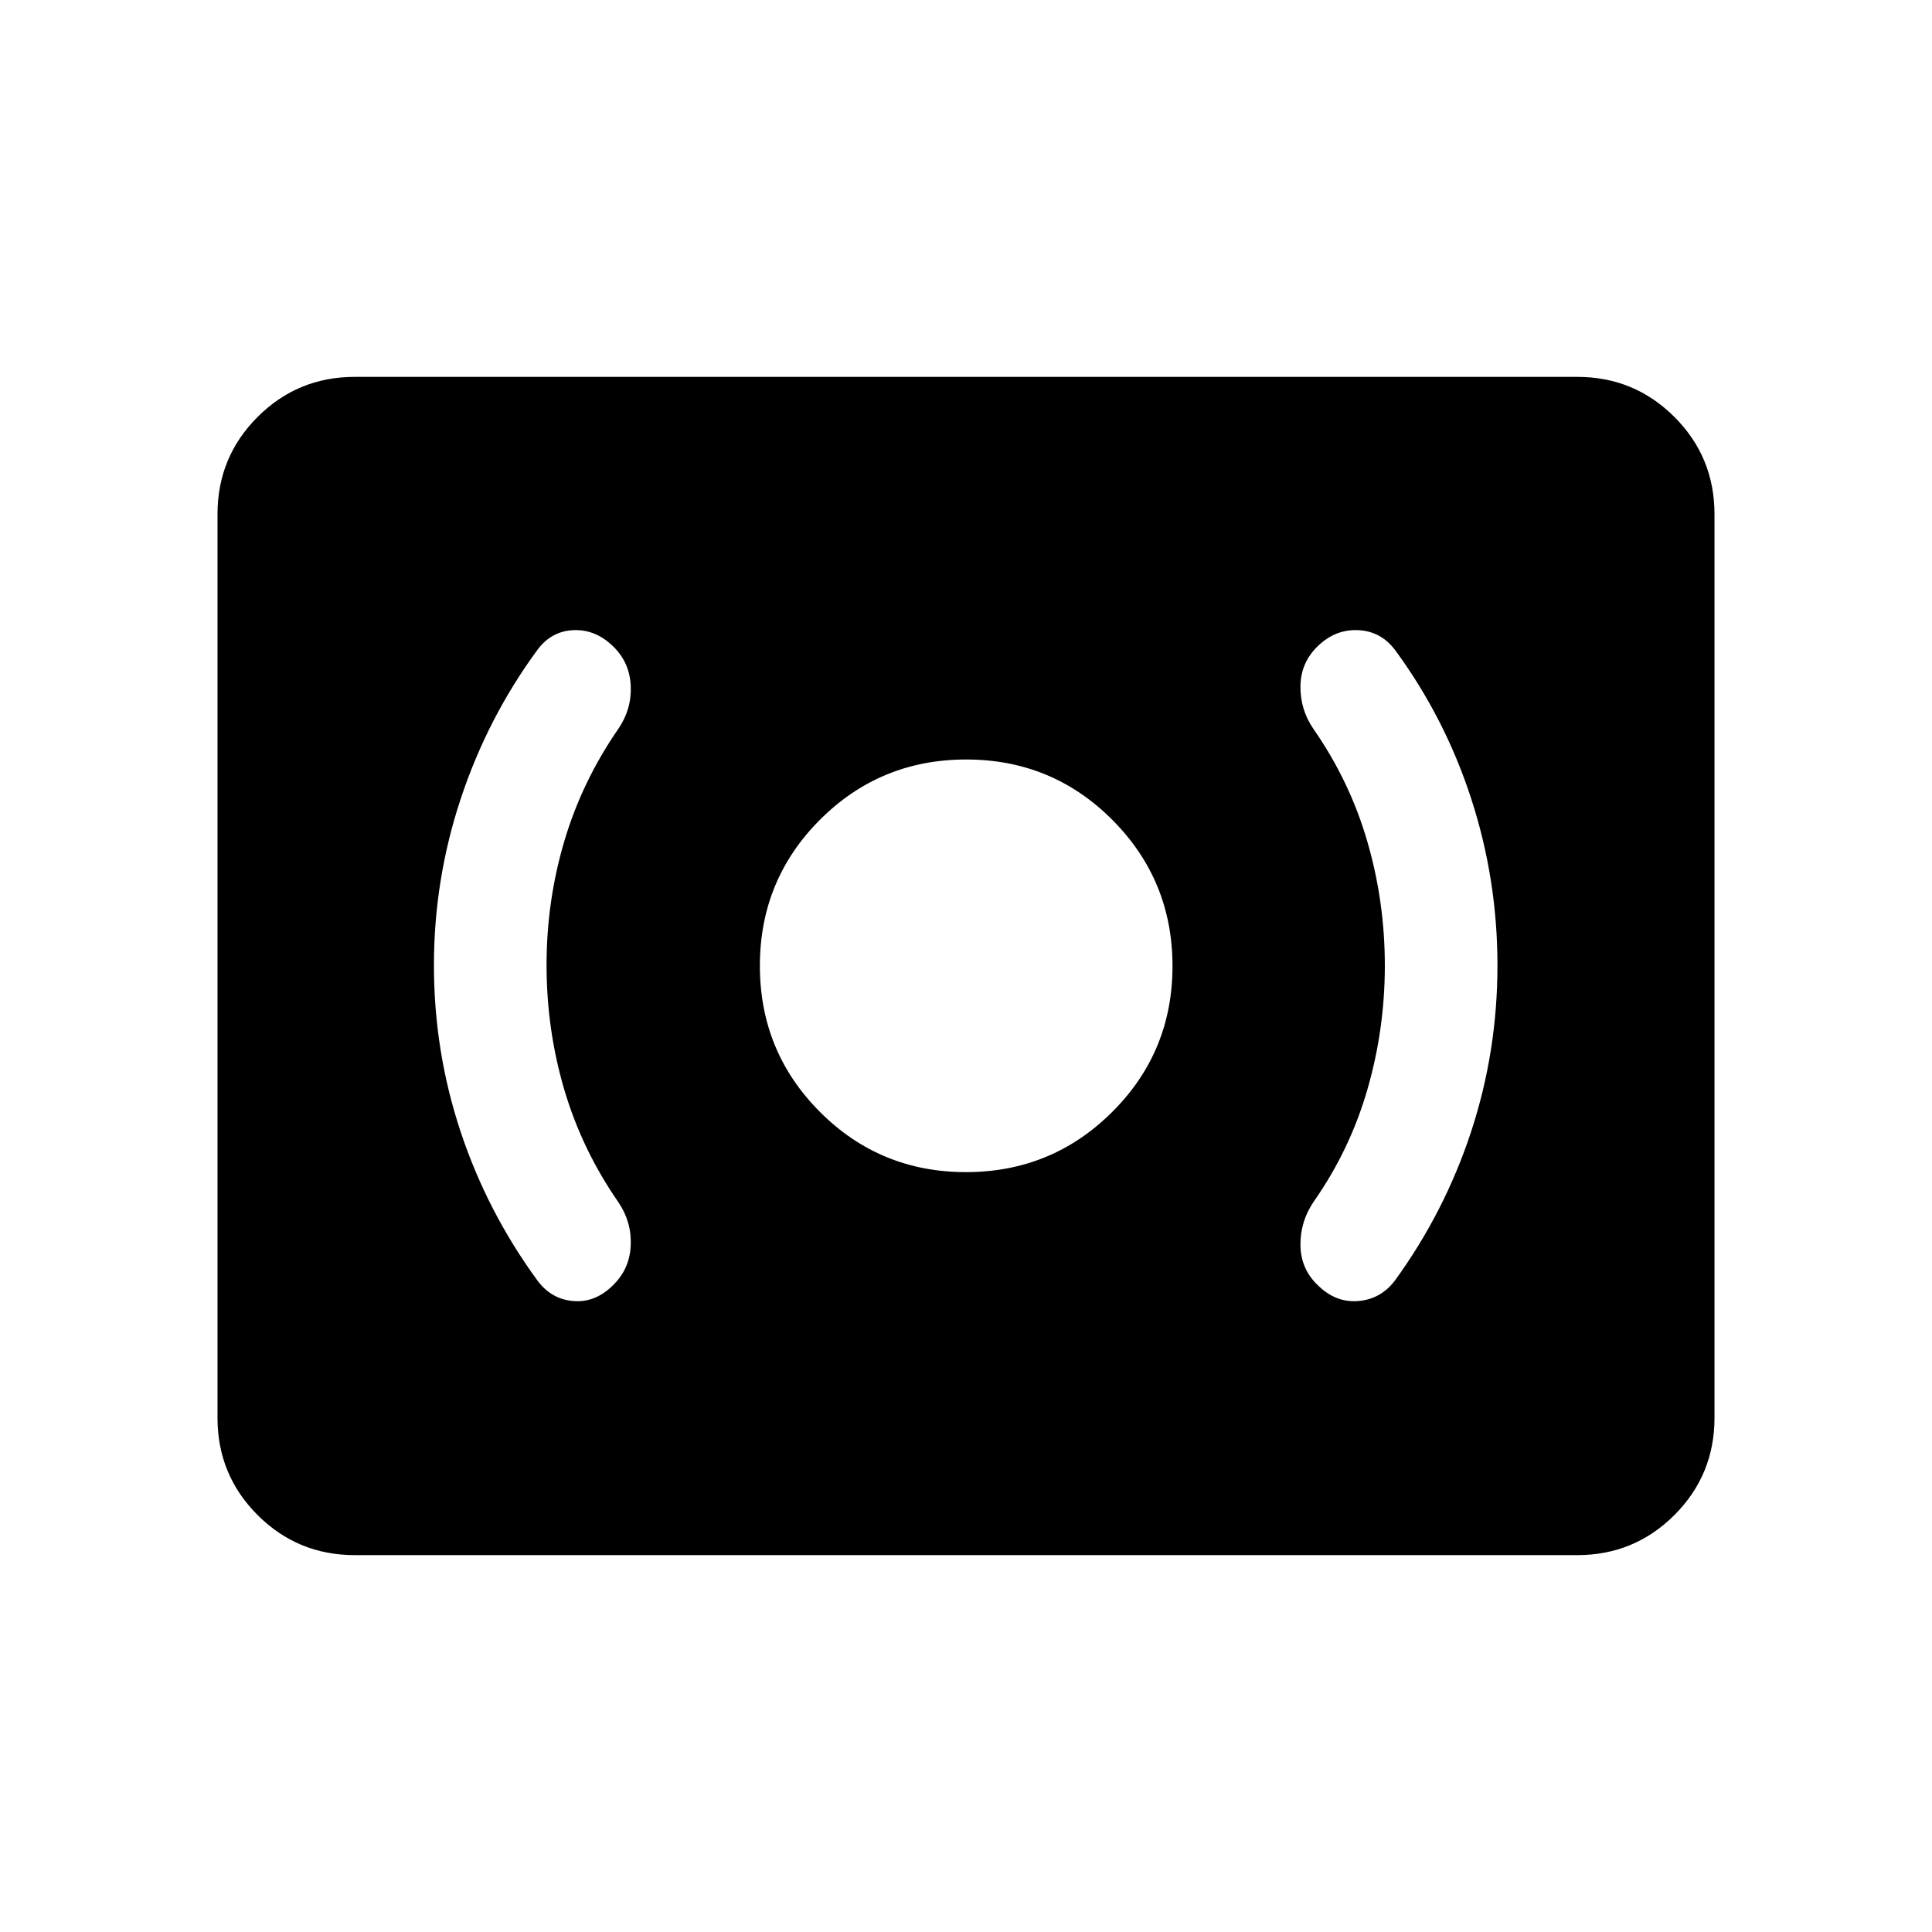 <svg xmlns="http://www.w3.org/2000/svg" height="24" viewBox="0 -960 960 960" width="24"><path d="M479.96-377.58q42.65 0 72.65-29.86 30-29.86 30-72.52 0-42.65-29.9-72.65-29.9-30-72.61-30t-72.62 29.9q-29.9 29.9-29.9 72.61t29.86 72.62q29.86 29.9 72.52 29.9Zm208.16-102.67q0 31.67-8.68 61.65-8.67 29.99-26.63 55.64-6.77 9.92-6.62 21.73.16 11.81 8.61 19.83 8.85 8.78 20.07 7.88 11.21-.9 18.28-10.21 24.77-34.16 37.85-73.98 13.08-39.83 13.08-82.63 0-42.73-13.08-82.9-13.08-40.18-37.85-73.84-7.07-9.3-18.31-9.8-11.23-.5-19.89 7.8-8.6 8.2-8.76 20-.15 11.81 6.62 21.54 17.96 25.85 26.63 55.77 8.68 29.91 8.68 61.52Zm-416.54-.25q0-31.73 8.82-61.53 8.83-29.8 26.98-56.01 6.58-9.76 6.02-21.3-.55-11.54-8.77-19.52-8.78-8.52-19.75-8.02-10.96.5-17.84 9.8-24.74 33.69-38.08 73.91-13.34 40.21-13.34 82.77 0 42.78 13.23 82.65 13.23 39.86 38.19 74.02 6.88 9.31 17.84 10.21 10.97.9 19.75-7.88 8.22-8.02 8.77-19.63.56-11.61-6.02-21.43-18.15-26.15-26.98-56.05-8.82-29.89-8.82-61.99Zm-95.32 293.23q-28.35 0-48.27-19.92-19.91-19.91-19.91-48.27v-449.08q0-28.36 19.91-48.27 19.92-19.92 48.27-19.92h607.48q28.35 0 48.27 19.92 19.91 19.91 19.91 48.27v449.08q0 28.36-19.91 48.27-19.92 19.92-48.27 19.92H176.26Z"/></svg>
